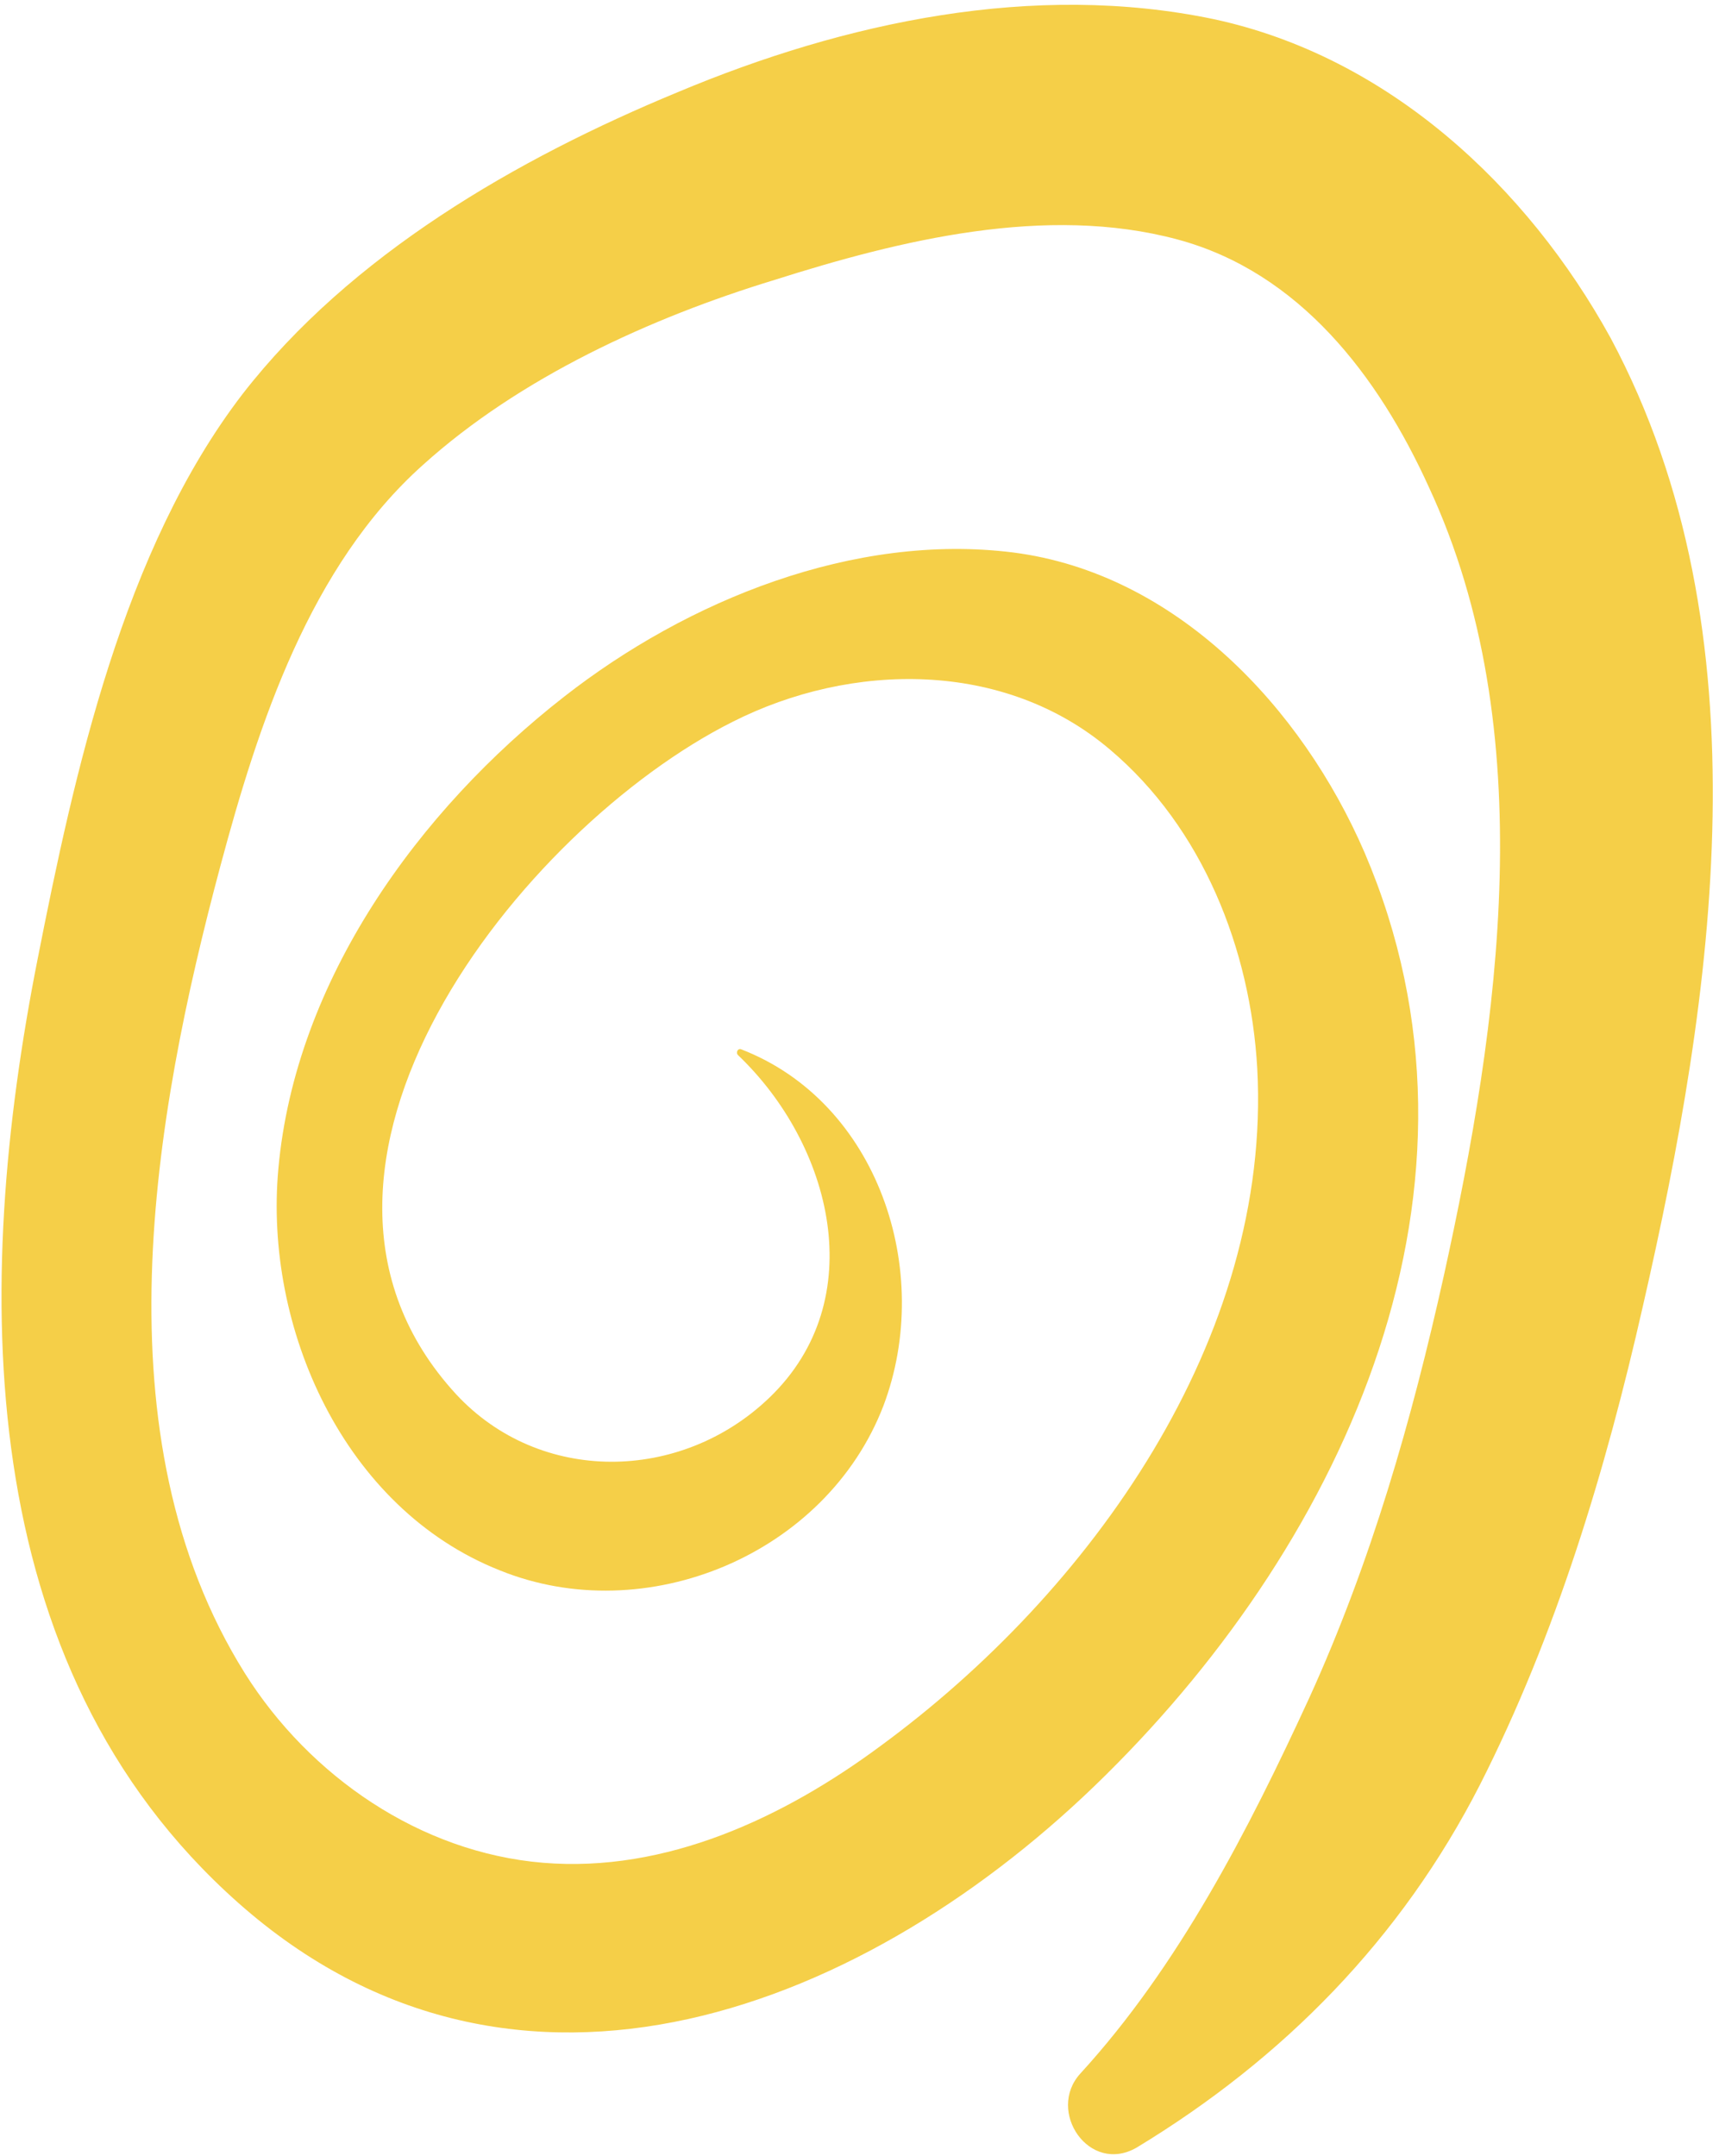 <svg width="256" height="321" viewBox="0 0 256 321" fill="none" xmlns="http://www.w3.org/2000/svg">
<path d="M180.717 2.843C153.935 -2.741 125.838 3.271 100.934 13.723C76.971 23.63 52.235 37.91 36.115 58.68C18.369 81.802 11.095 114.899 5.585 142.893C-3.951 191.114 -4.439 247.933 35.467 283.317C76.981 320.127 129.641 298.993 164.611 264.357C200.623 228.805 224.412 176.438 203.221 126.953C193.879 105.334 175.131 85.376 150.874 82.261C127.174 79.296 102.369 89.376 83.977 103.763C62.323 120.661 43.98 146.012 41.456 174.01C39.285 197.721 51.198 224.609 74.419 233.818C96.154 242.629 123.03 231.511 131.568 209.306C139.138 189.232 130.742 164.083 110.344 156.228C109.786 156.078 109.587 156.822 109.909 157.107C123.87 170.406 129.827 193.507 114.557 208.133C101.421 220.742 80.419 221.089 67.908 207.581C37.07 174.029 77.771 123.207 109.063 107.498C126.804 98.512 149.579 98.242 165.311 111.618C179.113 123.281 186.229 141.316 187.236 159.109C189.407 199.316 162.363 237.072 131.137 259.967C116.727 270.642 99.184 278.884 80.873 277.363C62.561 275.842 46.095 264.46 36.461 249.135C14.422 213.958 22.78 166.417 32.836 128.889C38.511 107.709 46.183 84.277 62.953 69.257C77.403 56.203 96.917 47.294 115.348 41.679C134.065 35.742 155.804 30.416 175.313 35.644C193.522 40.523 205.299 56.024 212.813 72.574C229.609 108.735 223.326 152.252 215.042 189.857C210.246 211.471 204.199 232.551 194.994 252.785C185.938 272.461 175.519 292.767 160.879 308.757C155.792 314.363 162.212 323.849 169.279 319.769C191.152 306.514 208.668 288.706 220.392 265.763C231.78 243.326 239.144 218.816 244.637 194.601C255.261 148.264 263.353 94.28 239.875 50.355C227.425 27.704 206.706 8.412 180.717 2.843Z" fill="#F5CF48"/>
</svg>
